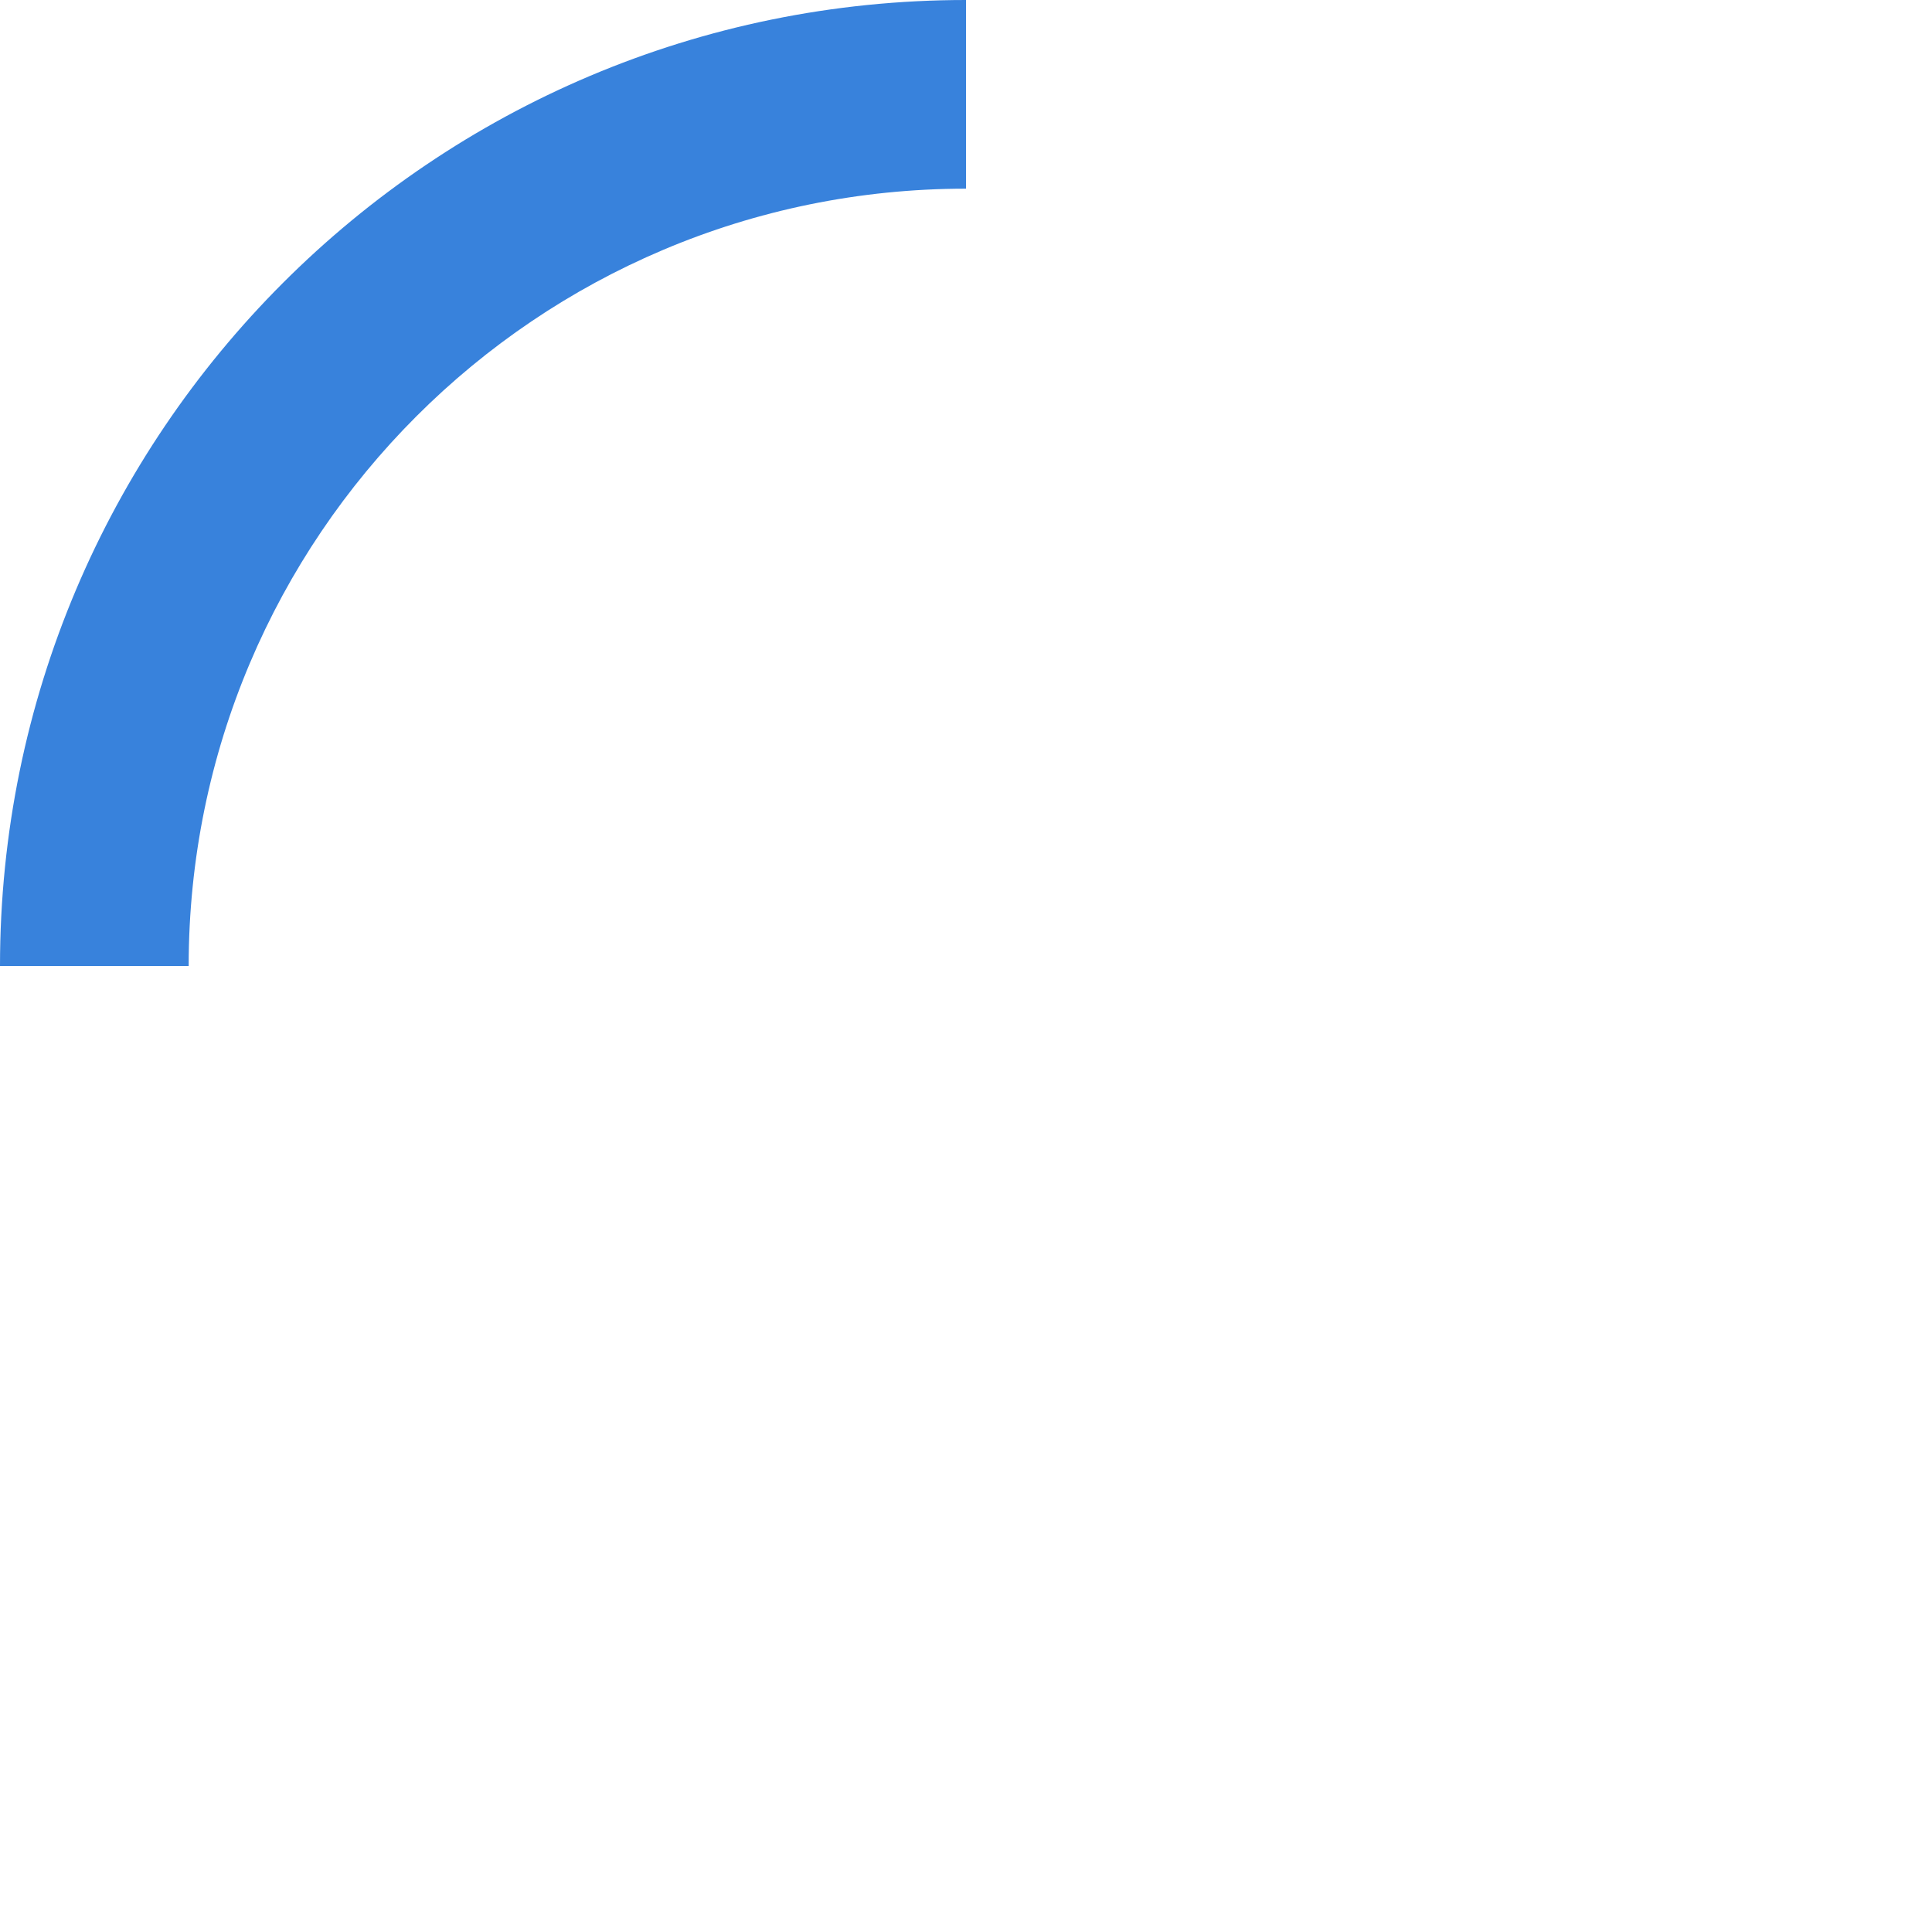 <svg xmlns="http://www.w3.org/2000/svg" viewBox="0 0 512 512">
  <g>
    <path fill="#3882dc" d="M256,0C114.615,0,0,114.615,0,256H50C50,142.229,142.229,50,256,50Z"/>
    <animateTransform attributeName="transform" attributeType="XML" type="rotate" from="0 256 256" to="360 256 256" dur="500ms" repeatCount="indefinite"/>
  </g>
</svg>
